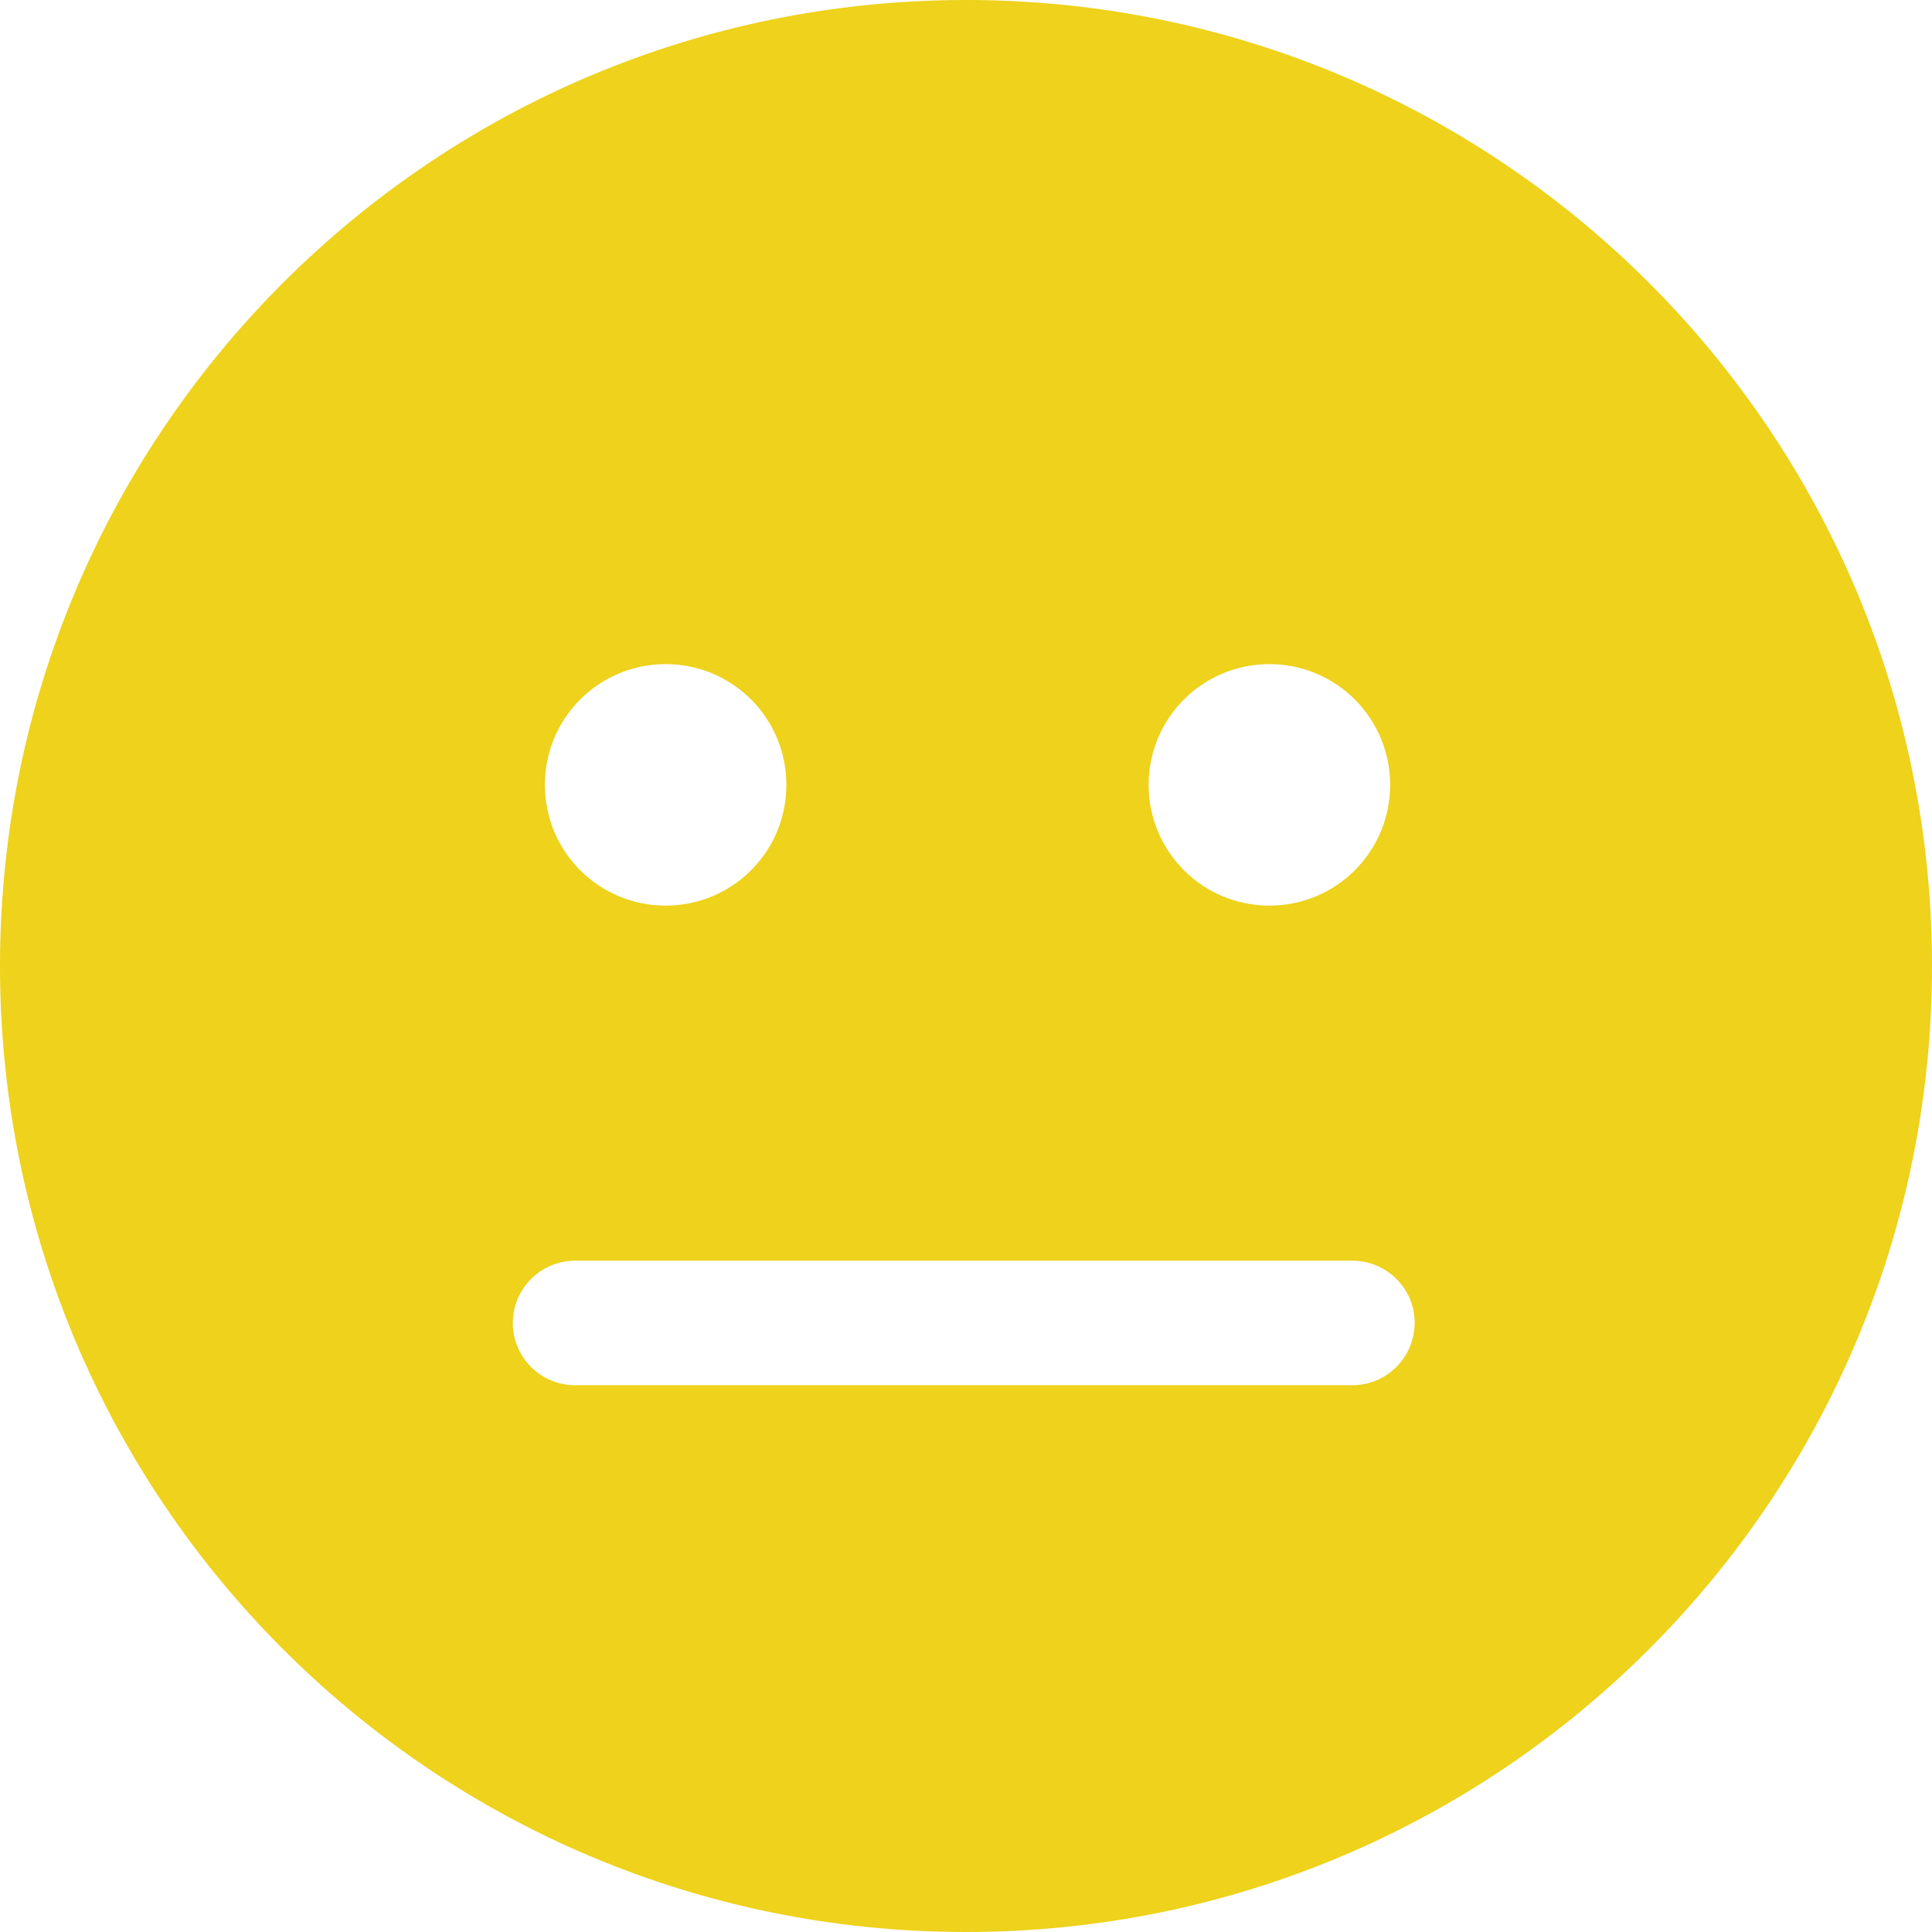 <?xml version="1.0" encoding="utf-8"?>
<!-- Generator: Adobe Illustrator 27.5.0, SVG Export Plug-In . SVG Version: 6.00 Build 0)  -->
<svg version="1.1" id="Layer_1" xmlns="http://www.w3.org/2000/svg" xmlns:xlink="http://www.w3.org/1999/xlink" x="0px" y="0px"
	 viewBox="0 0 512 512" style="enable-background:new 0 0 512 512;" xml:space="preserve">
<style type="text/css">
	.st0{fill:#EED21B;}
</style>
<path class="st0" d="M256,512c141.4,0,256-114.6,256-256S397.4,0,256,0S0,114.6,0,256S114.6,512,256,512z M144.4,208
	c0-17.7,14.3-32,32-32s32,14.3,32,32s-14.3,32-32,32S144.4,225.7,144.4,208z M336.4,176c17.7,0,32,14.3,32,32s-14.3,32-32,32
	s-32-14.3-32-32S318.7,176,336.4,176z M358.4,367.1h-206c-9.1,0-16.5-7.4-16.5-16.5l0,0l0,0c0-9.1,7.4-16.5,16.5-16.5h206
	c9.1,0,16.5,7.4,16.5,16.4c0,0,0,0,0,0l0,0C374.9,359.7,367.5,367.1,358.4,367.1L358.4,367.1z"/>
</svg>
